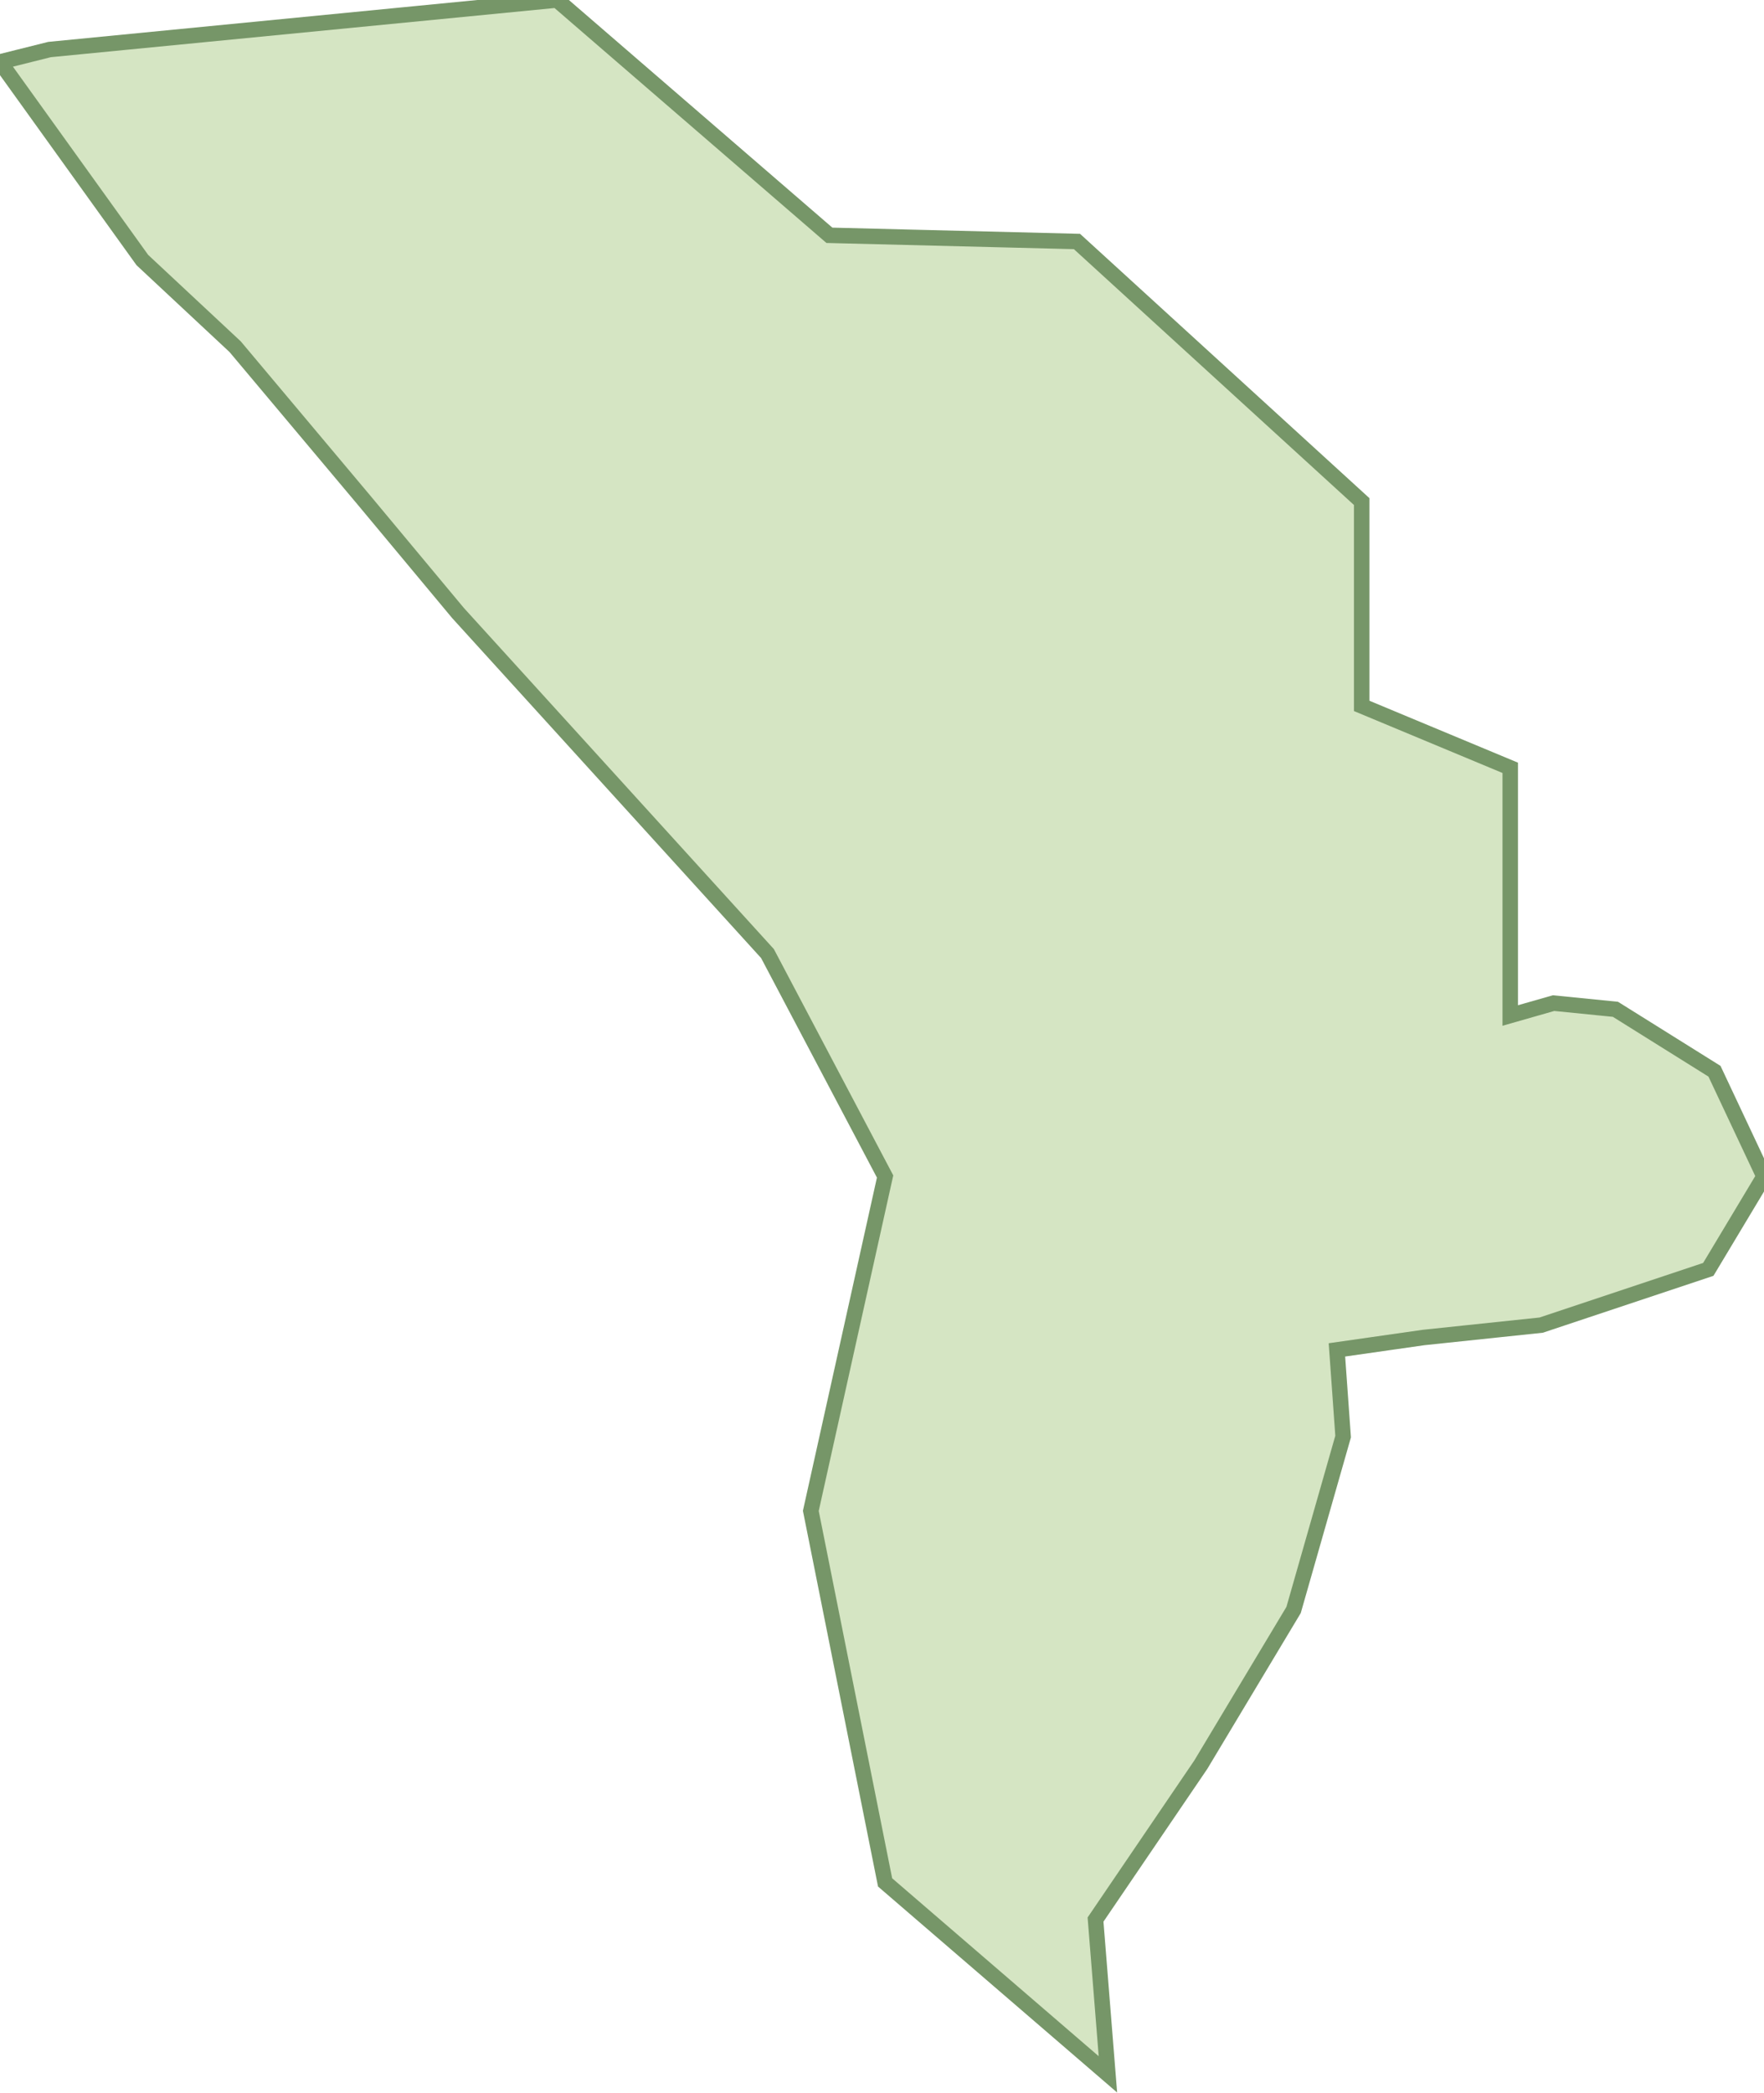 <svg xmlns="http://www.w3.org/2000/svg" viewBox="0 0 28.5 33.8"><path fill="#d5e5c3" stroke="#769668" stroke-width=".25" d="M26.1 16.3l-1-.1-.7.2v-4l-2.4-1V8.1l-4.6-4.2-4-.1L9 0 .8.8 0 1l2.3 3.2 1.5 1.4 2.1 2.5 1.5 1.8 5 5.5 1.9 3.6-1.2 5.4 1.2 6 3.6 3.1-.2-2.5 1.7-2.5 1.5-2.5.8-2.8-.1-1.4 1.4-.2 1.9-.2 2.7-.9.9-1.5-.8-1.7z"/></svg>
